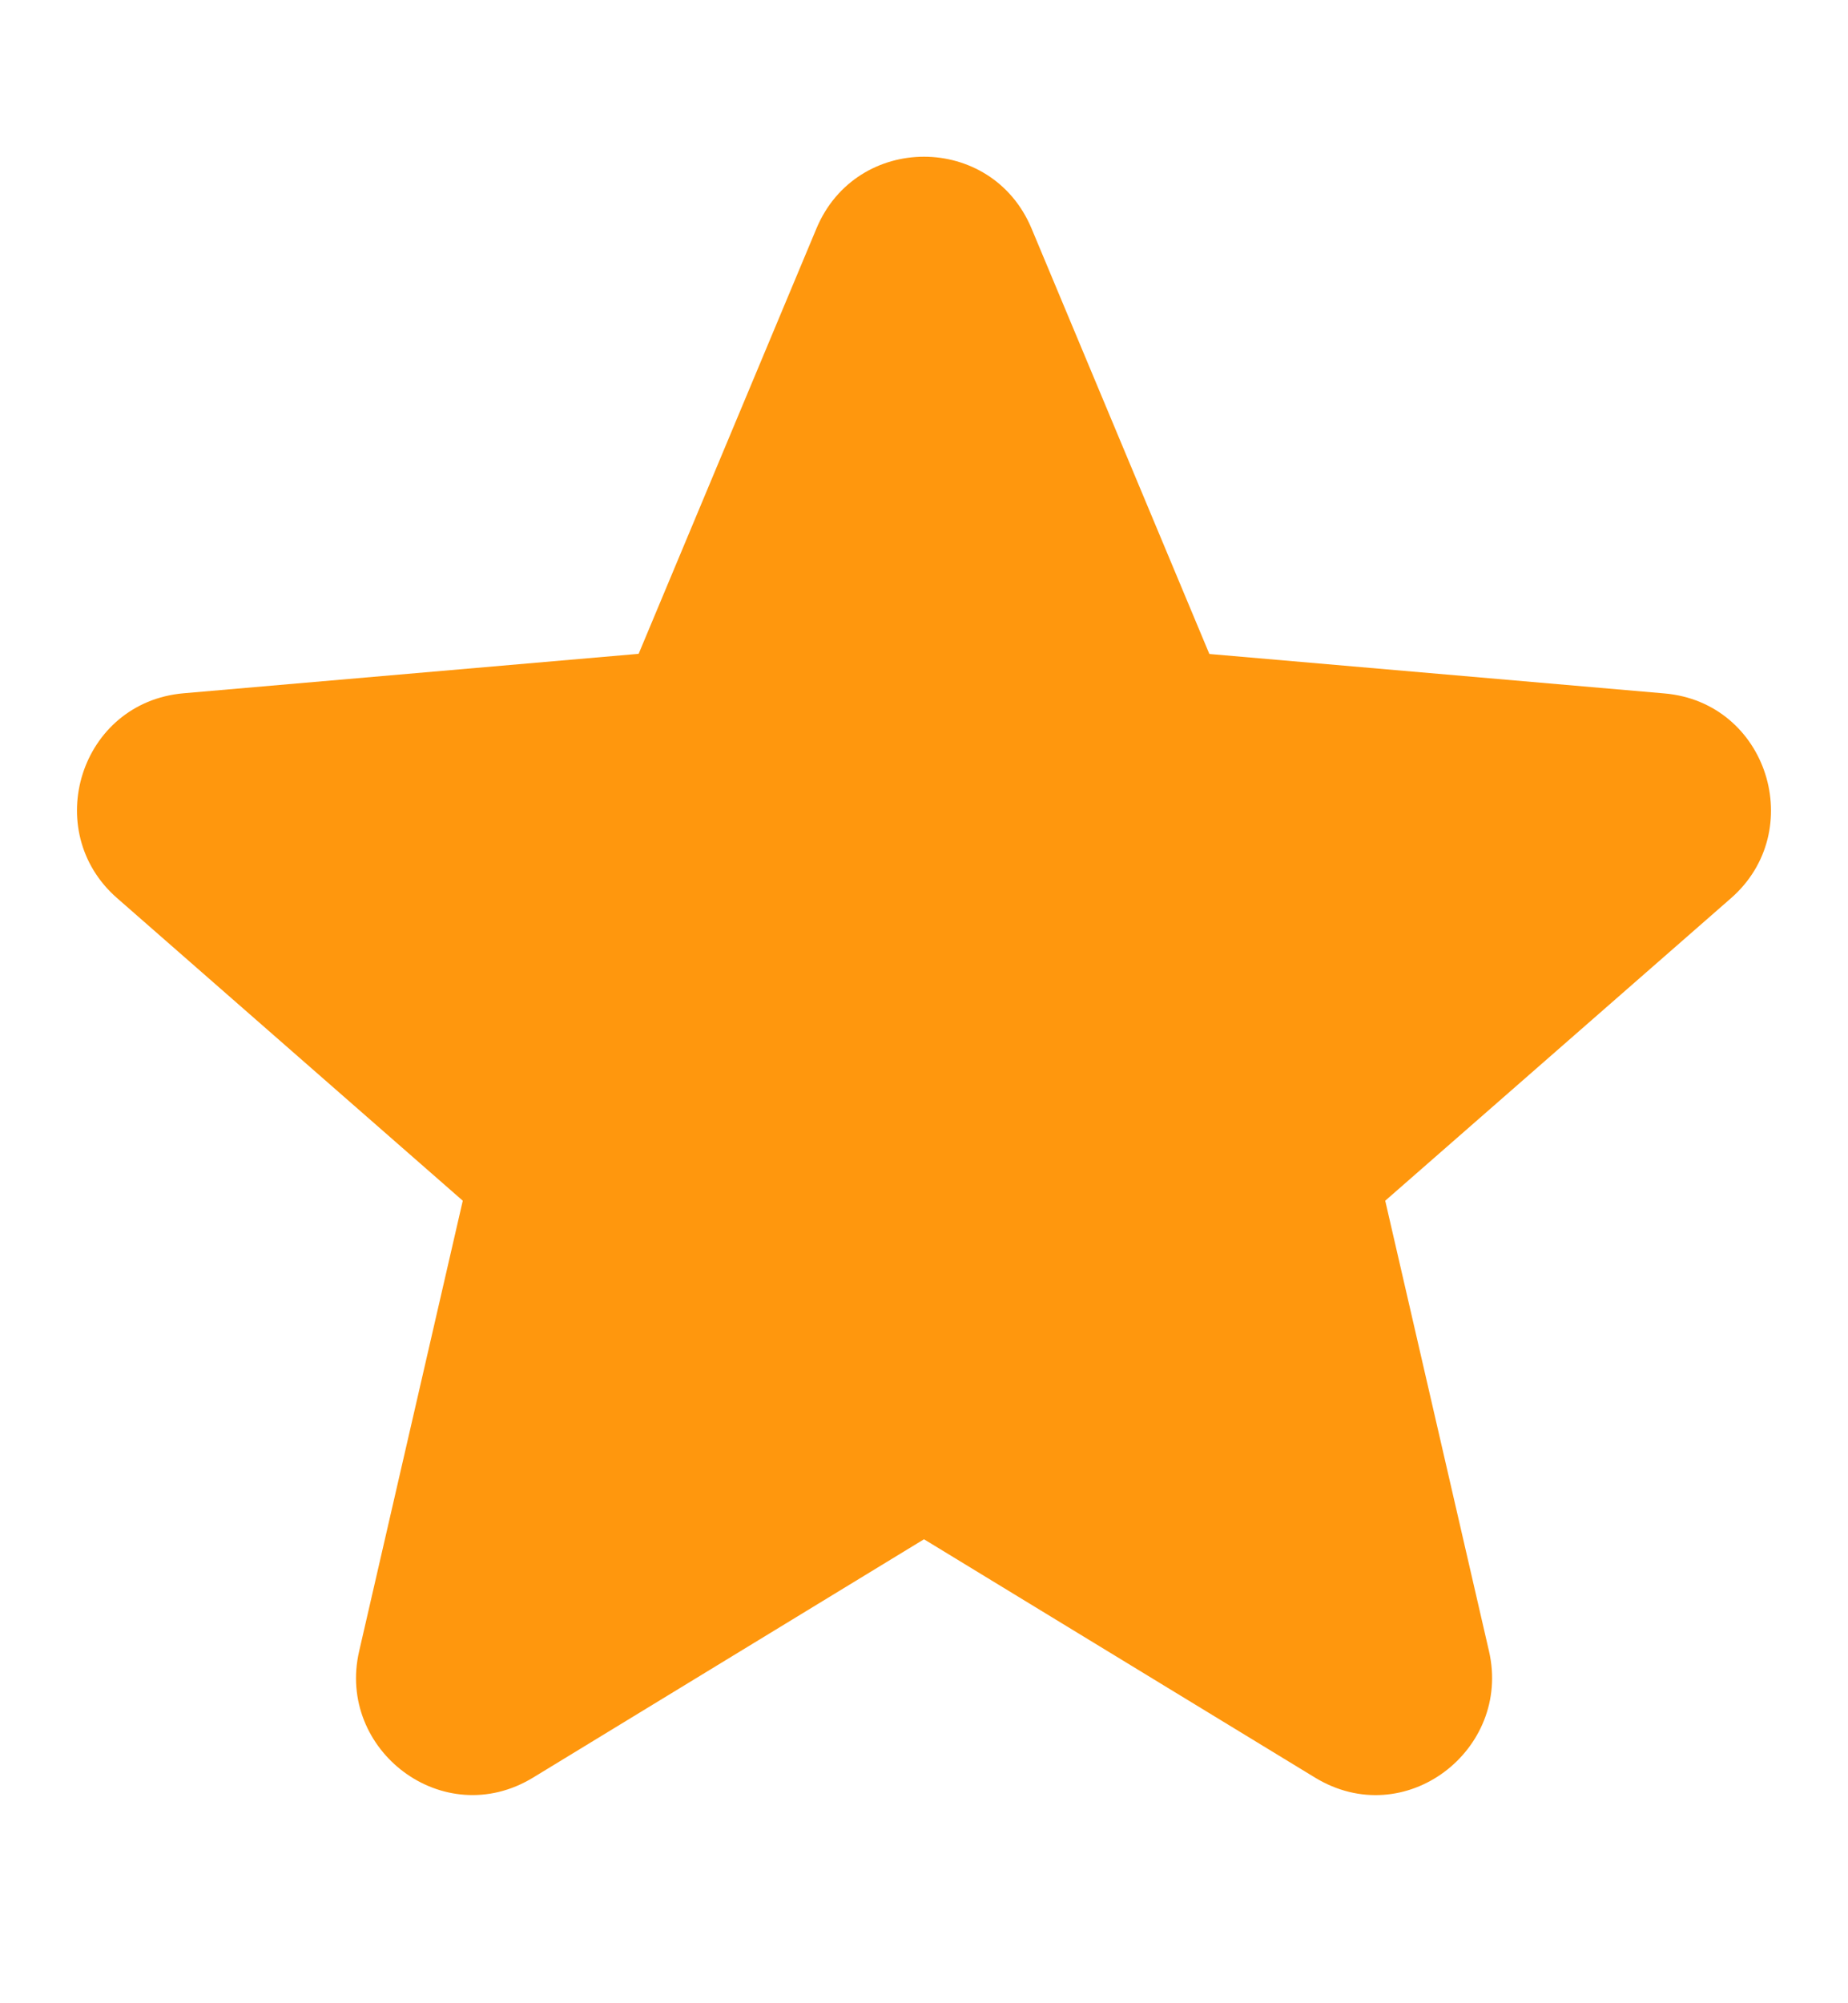 <svg width="12" height="13" viewBox="0 0 12 13" fill="none" xmlns="http://www.w3.org/2000/svg">
<rect width="12" height="13" fill="#E3E3E3"/>
<g id="&#208;&#154;&#208;&#190;&#209;&#128;&#208;&#183;&#208;&#184;&#208;&#189;&#208;&#176;-&#208;&#188;&#208;&#190;&#208;&#177;-003">
<rect width="320" height="2932.33" transform="translate(-16 -1428)" fill="#F6F6FA"/>
<g id="Frame 277132153">
<g id="Frame 10214">
<g id="Frame 277132153_2">
<g id="Frame 3849" clip-path="url(#clip0_0_1)">
<g id="&#208;&#148;&#208;&#190;&#209;&#129;&#209;&#130;&#208;&#176;&#208;&#178;&#208;&#186;&#208;&#176;">
<rect x="-16" y="-129.667" width="320" height="512" rx="16" fill="white"/>
<g id="Frame 10215">
<g id="Frame 5">
<g id="Frame 277132149">
<g id="Frame 277132149_2">
<g id="Frame 277132149_3">
<g id="cardRating">
<g id="Frame 3849_2">
<g id="rating / Stars">
<g id="rating / star_fill">
<path id="Path (Stroke)" fill-rule="evenodd" clip-rule="evenodd" d="M6.698 1.482C6.438 0.862 5.562 0.862 5.302 1.482L6.698 1.482ZM5.302 1.482L4.147 4.243L1.192 4.499C0.519 4.558 0.262 5.393 0.76 5.828L3.005 7.792L2.332 10.716C2.184 11.357 2.878 11.89 3.461 11.536L6 9.989L8.538 11.535C9.123 11.892 9.816 11.356 9.669 10.716L8.995 7.792L11.24 5.829C11.739 5.393 11.479 4.558 10.808 4.5L7.853 4.244L6.698 1.482" fill="#FF970D"/>
</g>
</g>
</g>
</g>
</g>
</g>
</g>
</g>
</g>
</g>
</g>
</g>
</g>
</g>
</g>
<defs>
<clipPath id="clip0_0_1">
<rect width="320" height="1080" fill="white" transform="translate(-16 -129.667)"/>
</clipPath>
</defs>
</svg>

